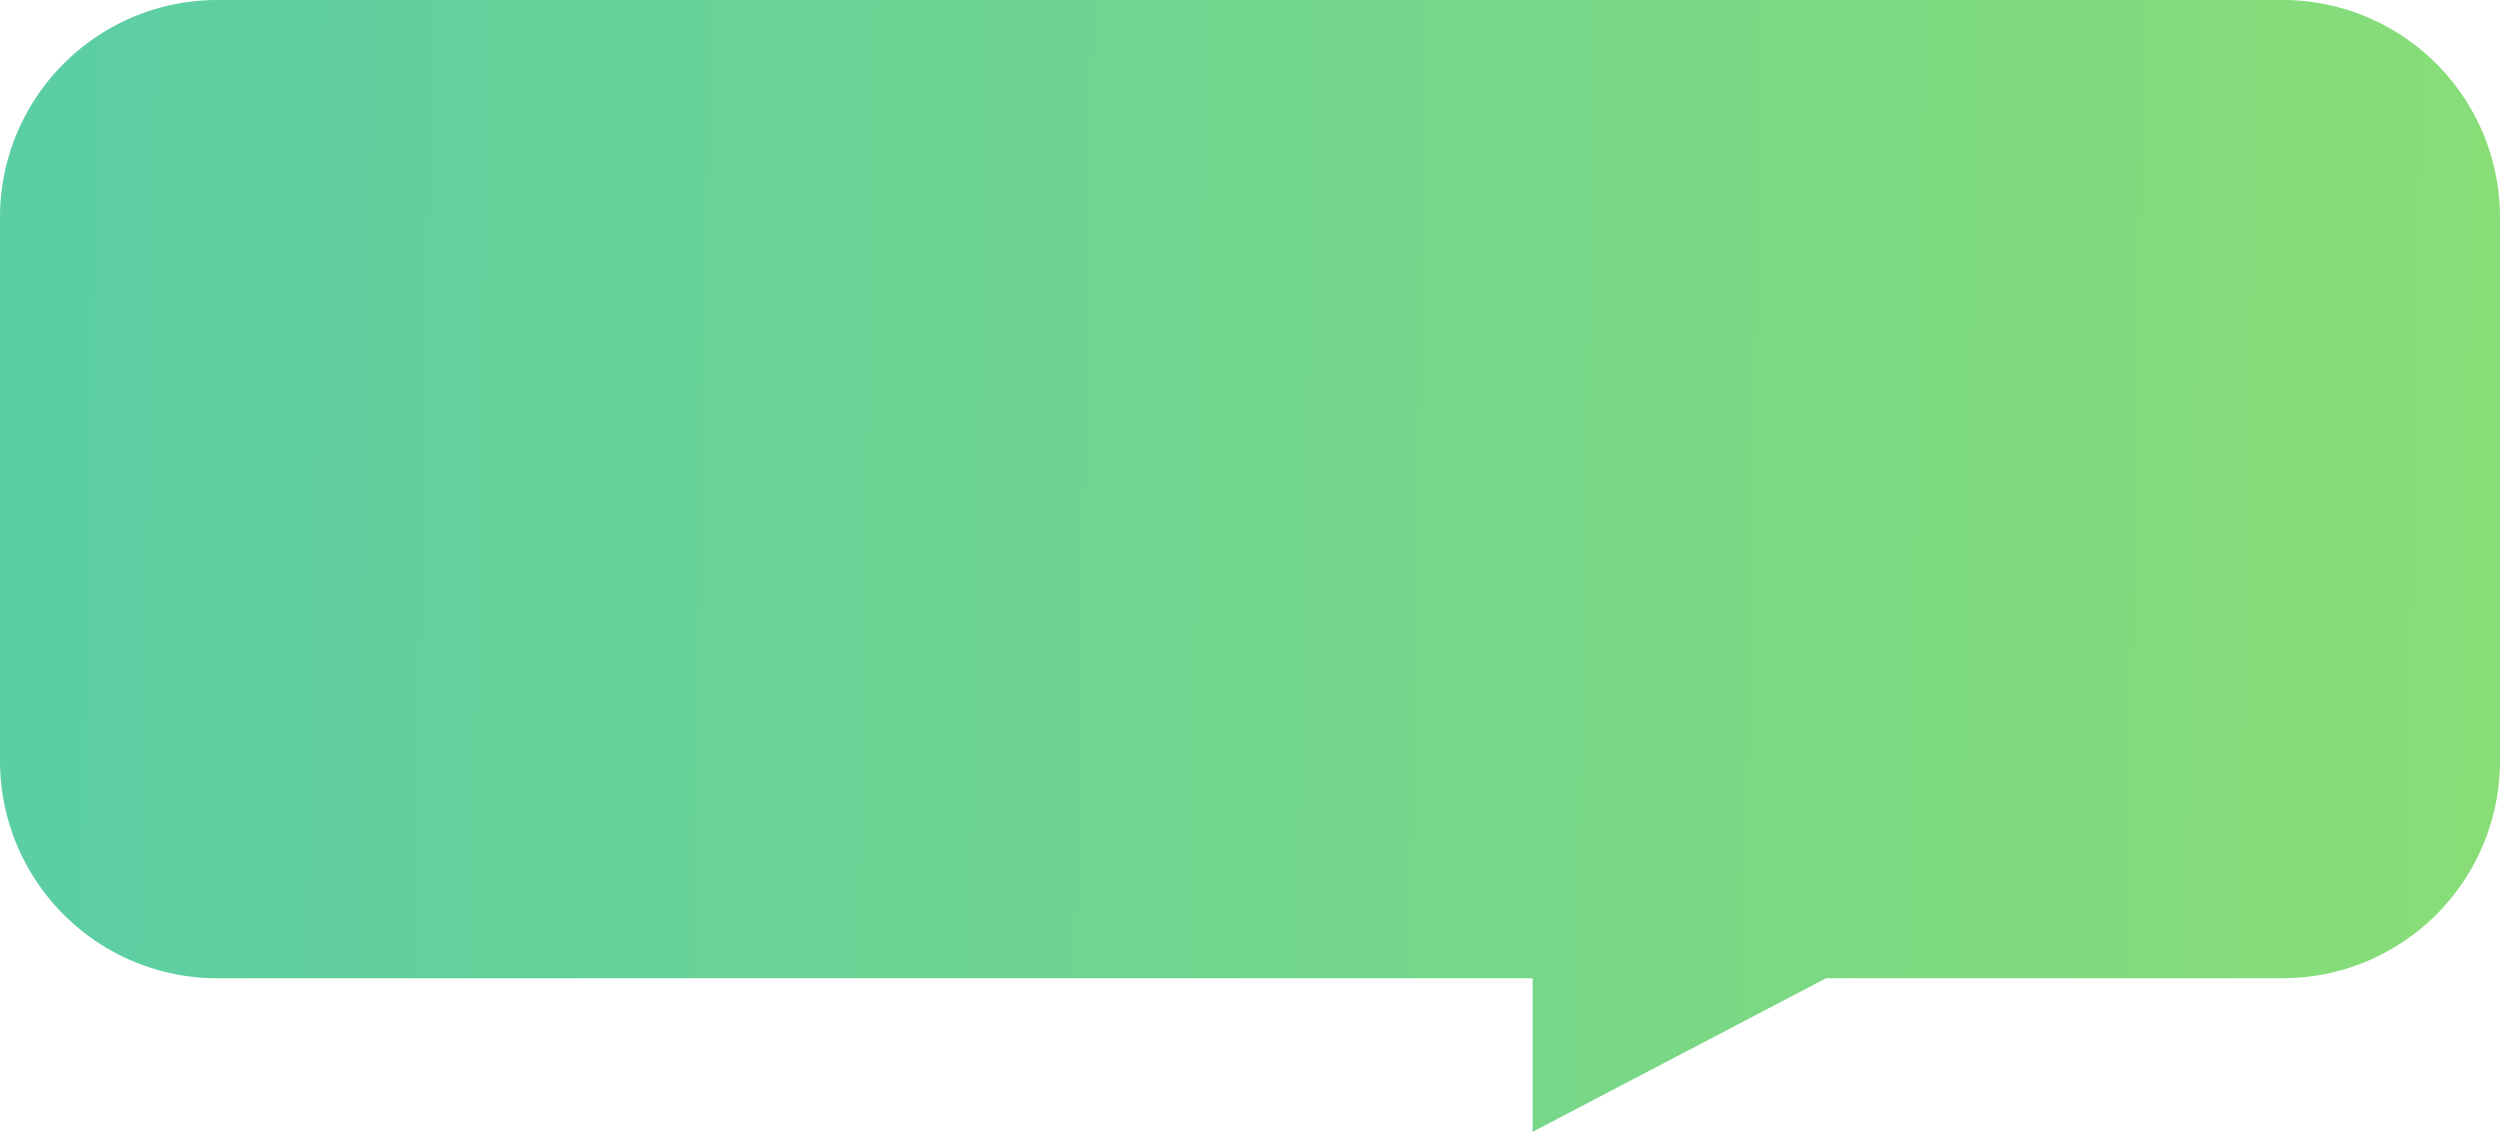 <svg xmlns="http://www.w3.org/2000/svg" xmlns:xlink="http://www.w3.org/1999/xlink" width="230" height="104.126" viewBox="0 0 230 104.126">
  <defs>
    <linearGradient id="linear-gradient" y1="0.595" x2="1.032" y2="0.603" gradientUnits="objectBoundingBox">
      <stop offset="0" stop-color="#8d7"/>
      <stop offset="1" stop-color="#5ca"/>
    </linearGradient>
  </defs>
  <path id="Union_21" data-name="Union 21" d="M10,104.127a20,20,0,0,1-20-20v-50a20,20,0,0,1,20-20H200a20,20,0,0,1,20,20v50a20,20,0,0,1-20,20Zm42-90L79,0V14.127Z" transform="translate(219.999 104.127) rotate(180)" fill="url(#linear-gradient)"/>
</svg>
